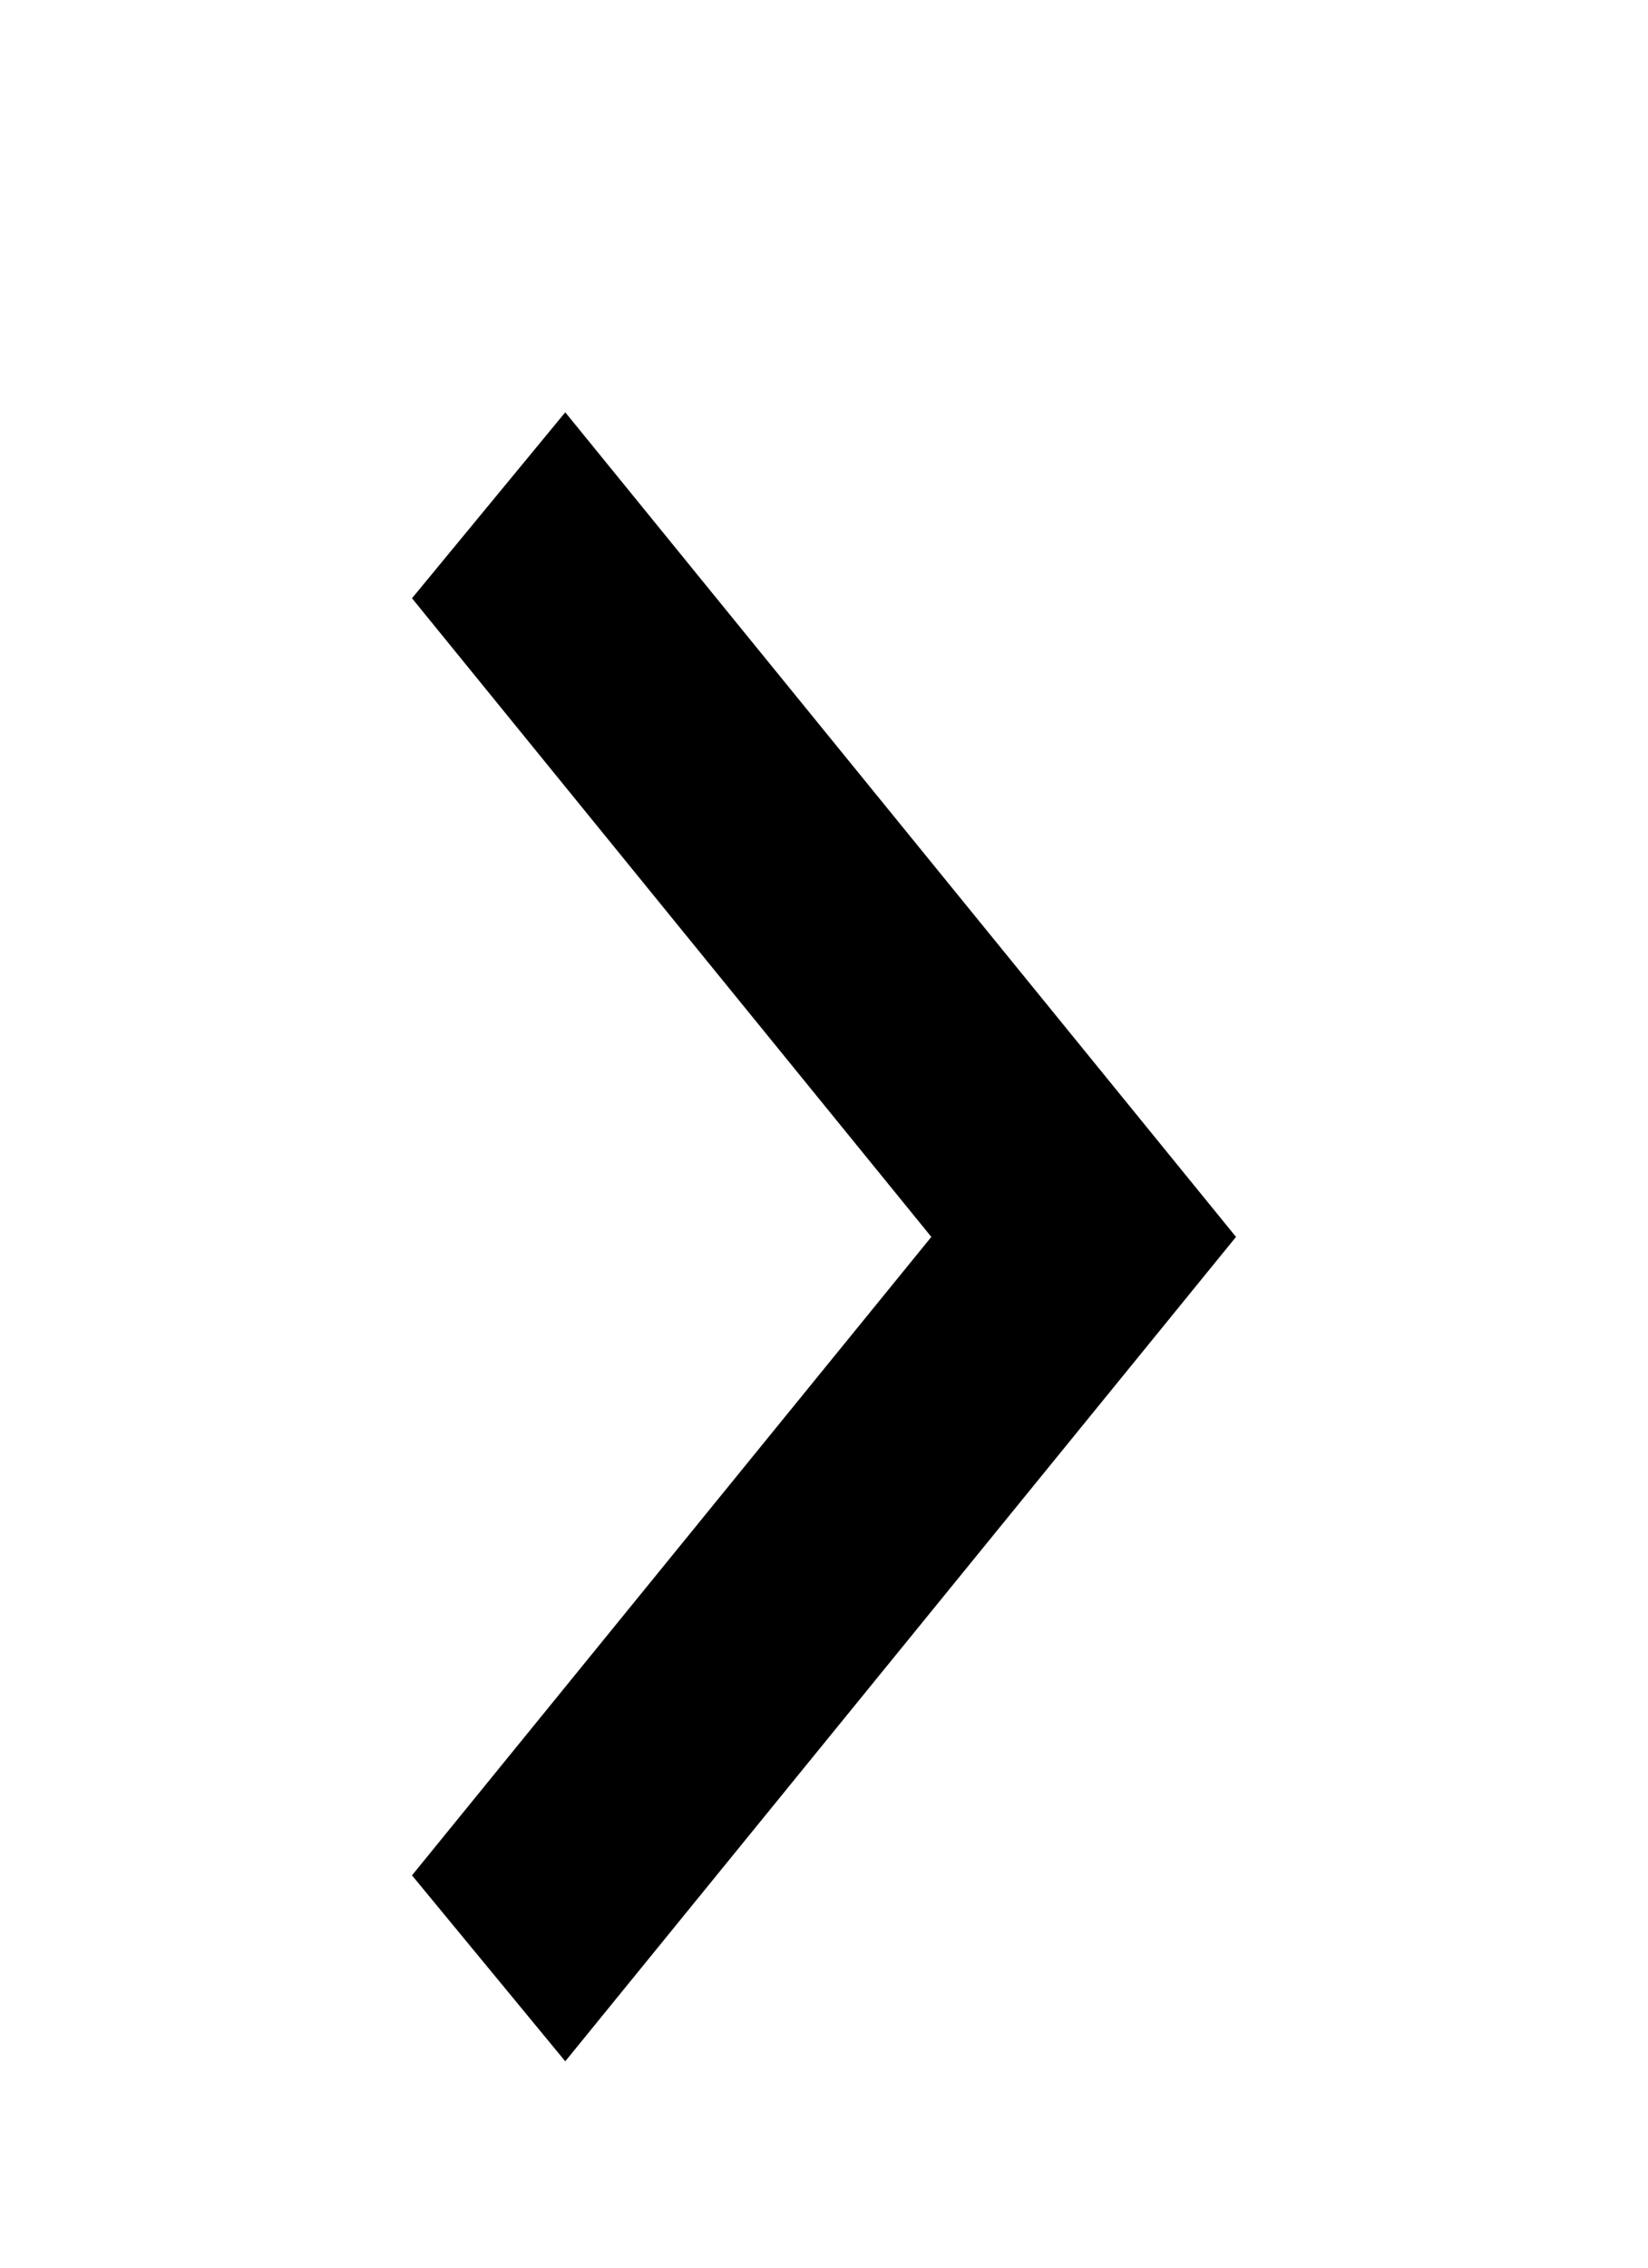 ﻿<svg version="1.1" xmlns="http://www.w3.org/2000/svg" xmlns:xlink="http://www.w3.org/1999/xlink" width="8" height="11"><defs/><g><path fill="rgb(0,0,0)" stroke="none" paint-order="stroke fill markers" fill-rule="evenodd" d=" M 2.744 9.999 C 2.744 9.999 6 6 6 6 C 6 6 2.744 2 2.744 2 C 2.744 2 2 2.902 2 2.902 C 2 2.902 4.521 6 4.521 6 C 4.521 6 2 9.097 2 9.097 C 2 9.097 2.744 9.999 2.744 9.999 Z"/></g></svg>